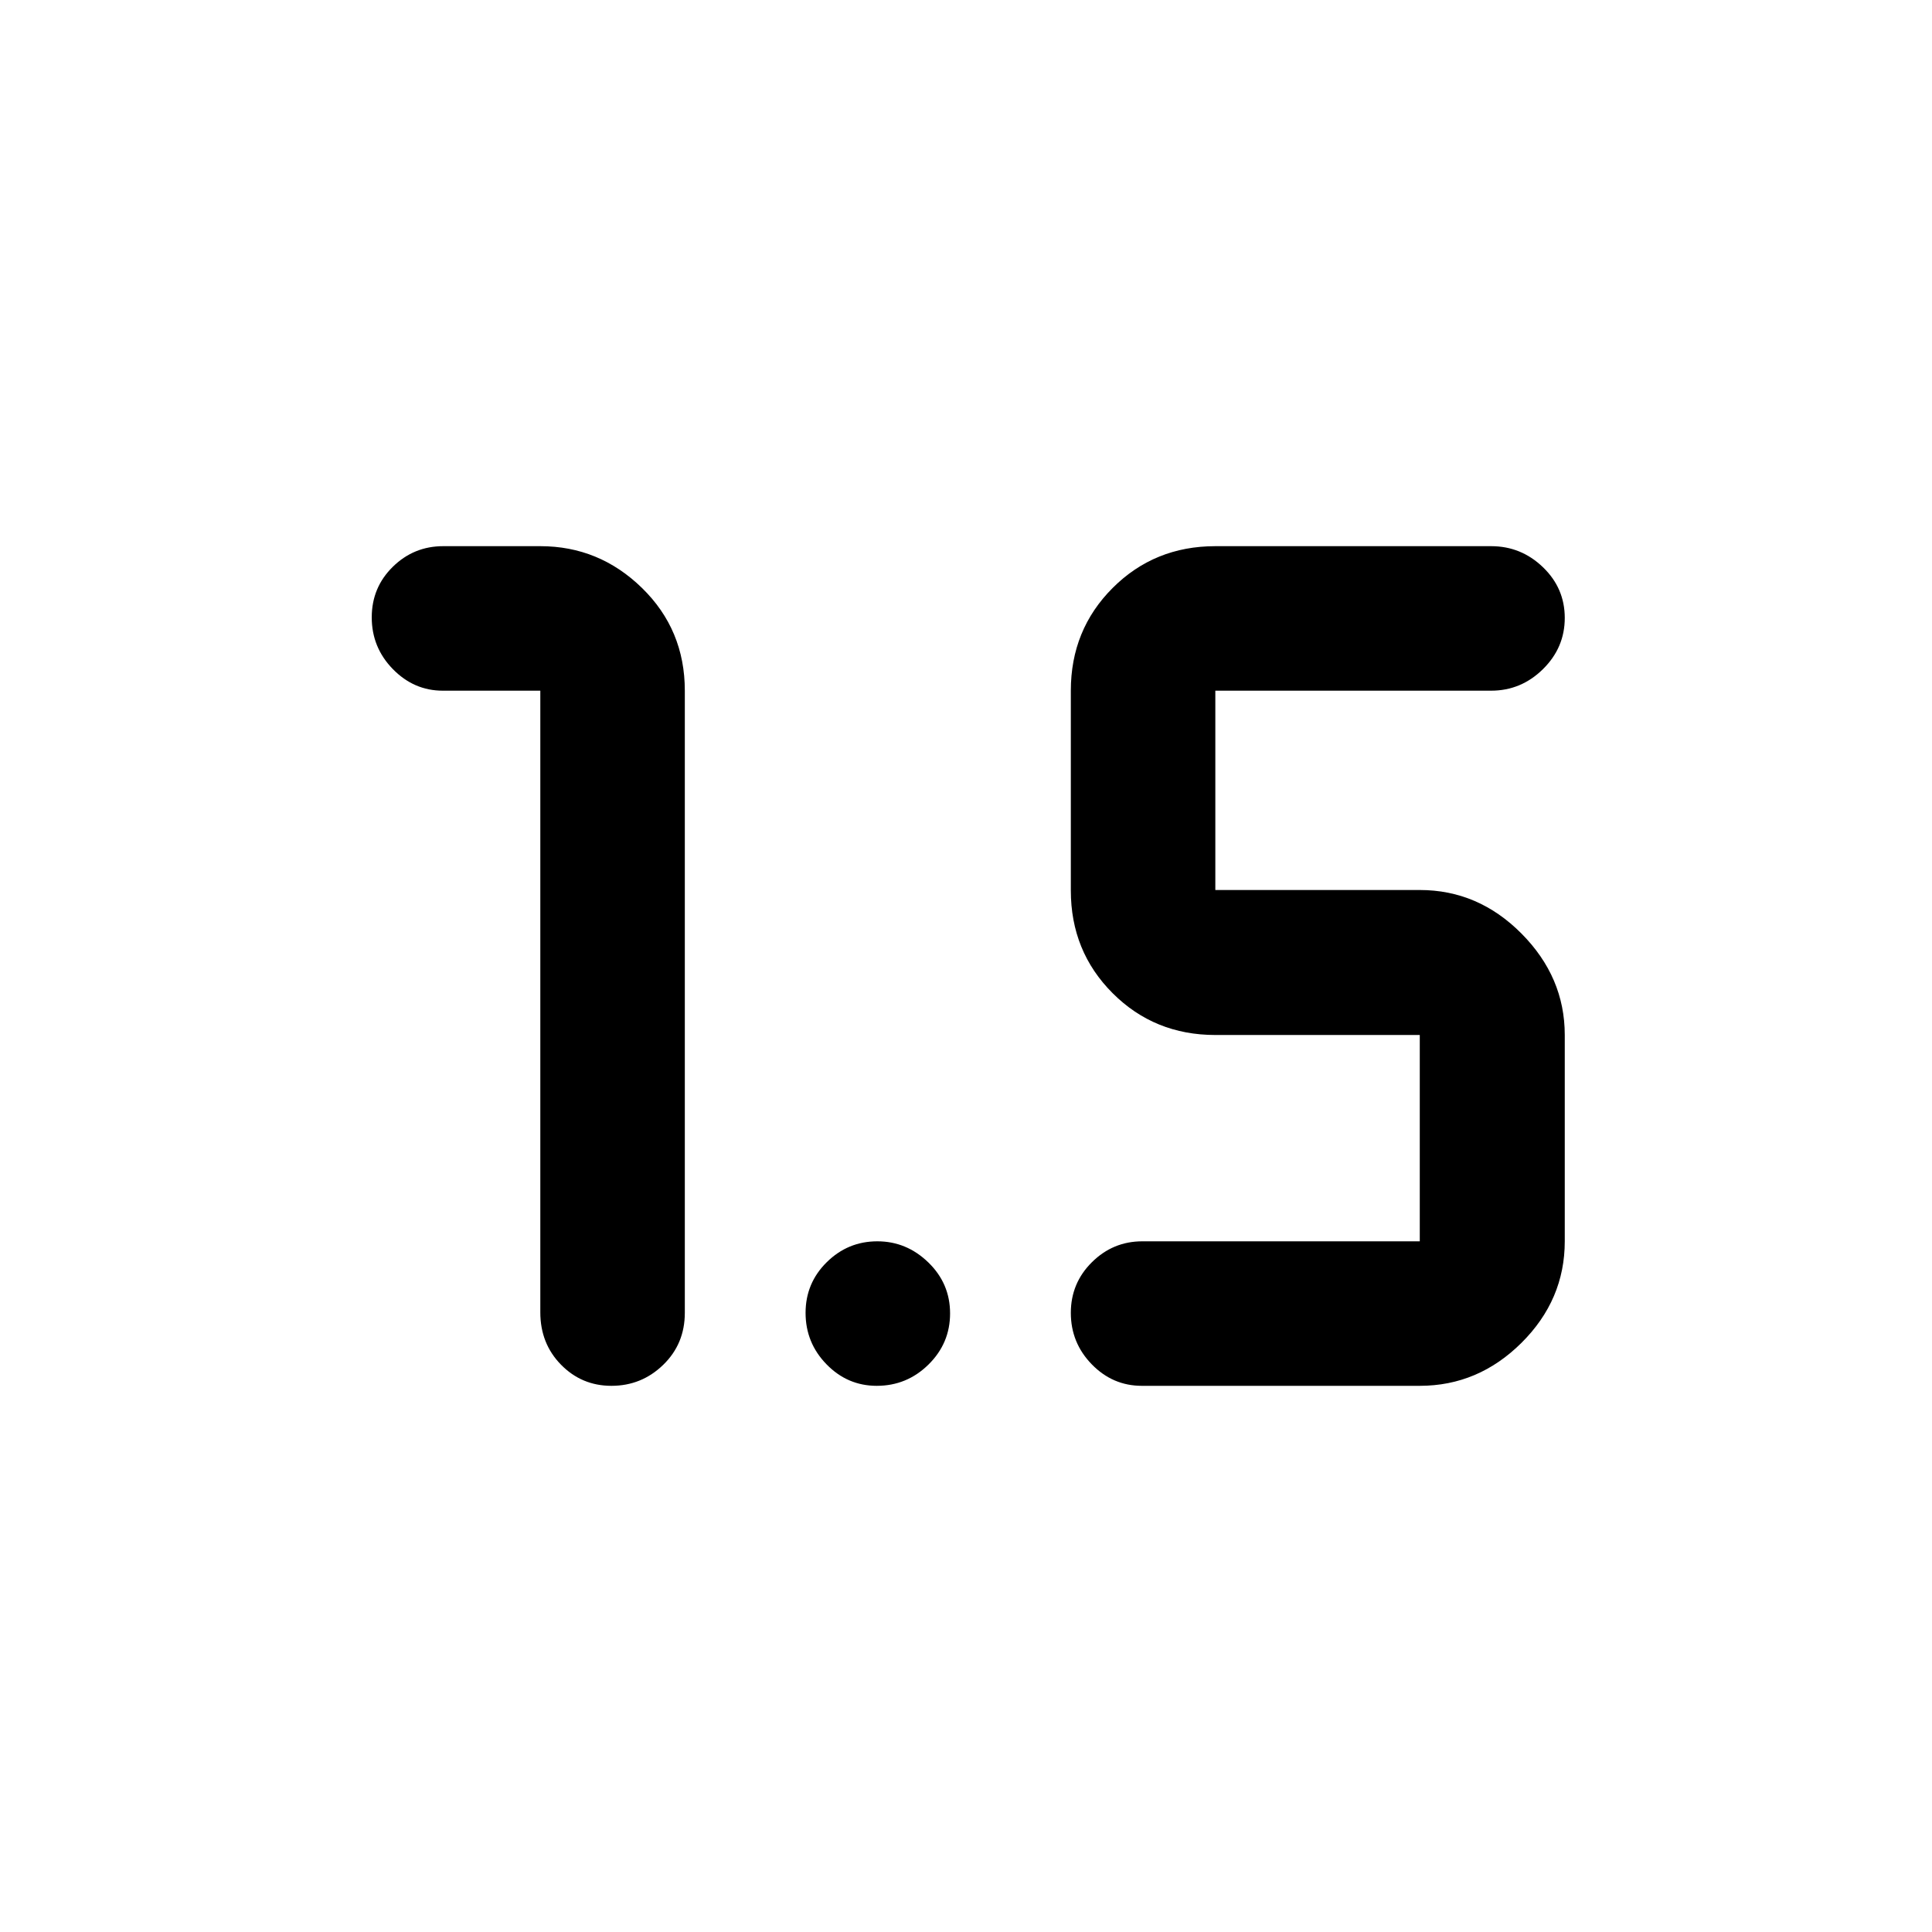 <svg xmlns="http://www.w3.org/2000/svg" height="48" viewBox="0 -960 960 960" width="48"><path d="M303.82-271.391q-14.749 0-25.046-10.488-10.296-10.487-10.296-26.034v-308.891H220q-14.327 0-24.805-10.735-10.478-10.734-10.478-25.689 0-14.853 10.446-25.117 10.445-10.264 25.076-10.264h48.239q29.257 0 50.531 20.774 21.274 20.774 21.274 51.031v309.13q0 15.445-10.746 25.864-10.745 10.419-25.717 10.419Zm263.55 0q-14.471 0-24.877-10.686-10.406-10.686-10.406-25.57 0-14.782 10.475-25.165 10.475-10.384 25.047-10.384h137.869v-102.521H603.891q-30.257 0-51.03-20.774-20.774-20.774-20.774-51.031v-99.282q0-30.257 20.774-51.031 20.773-20.774 51.03-20.774H740.94q14.879 0 25.73 10.435 10.852 10.434 10.852 25.218 0 14.783-10.852 25.467-10.851 10.685-25.73 10.685H603.891v99.043h101.587q29.06 0 50.552 21.659 21.492 21.66 21.492 50.385v102.521q0 29.06-21.492 50.432-21.492 21.373-50.552 21.373H567.37Zm-131.72 0q-14.536 0-24.952-10.686-10.415-10.686-10.415-25.57 0-14.782 10.513-25.165 10.513-10.384 25.141-10.384 14.527 0 25.338 10.483 10.812 10.482 10.812 25.337t-10.738 25.42q-10.738 10.565-25.699 10.565Z"/></svg>